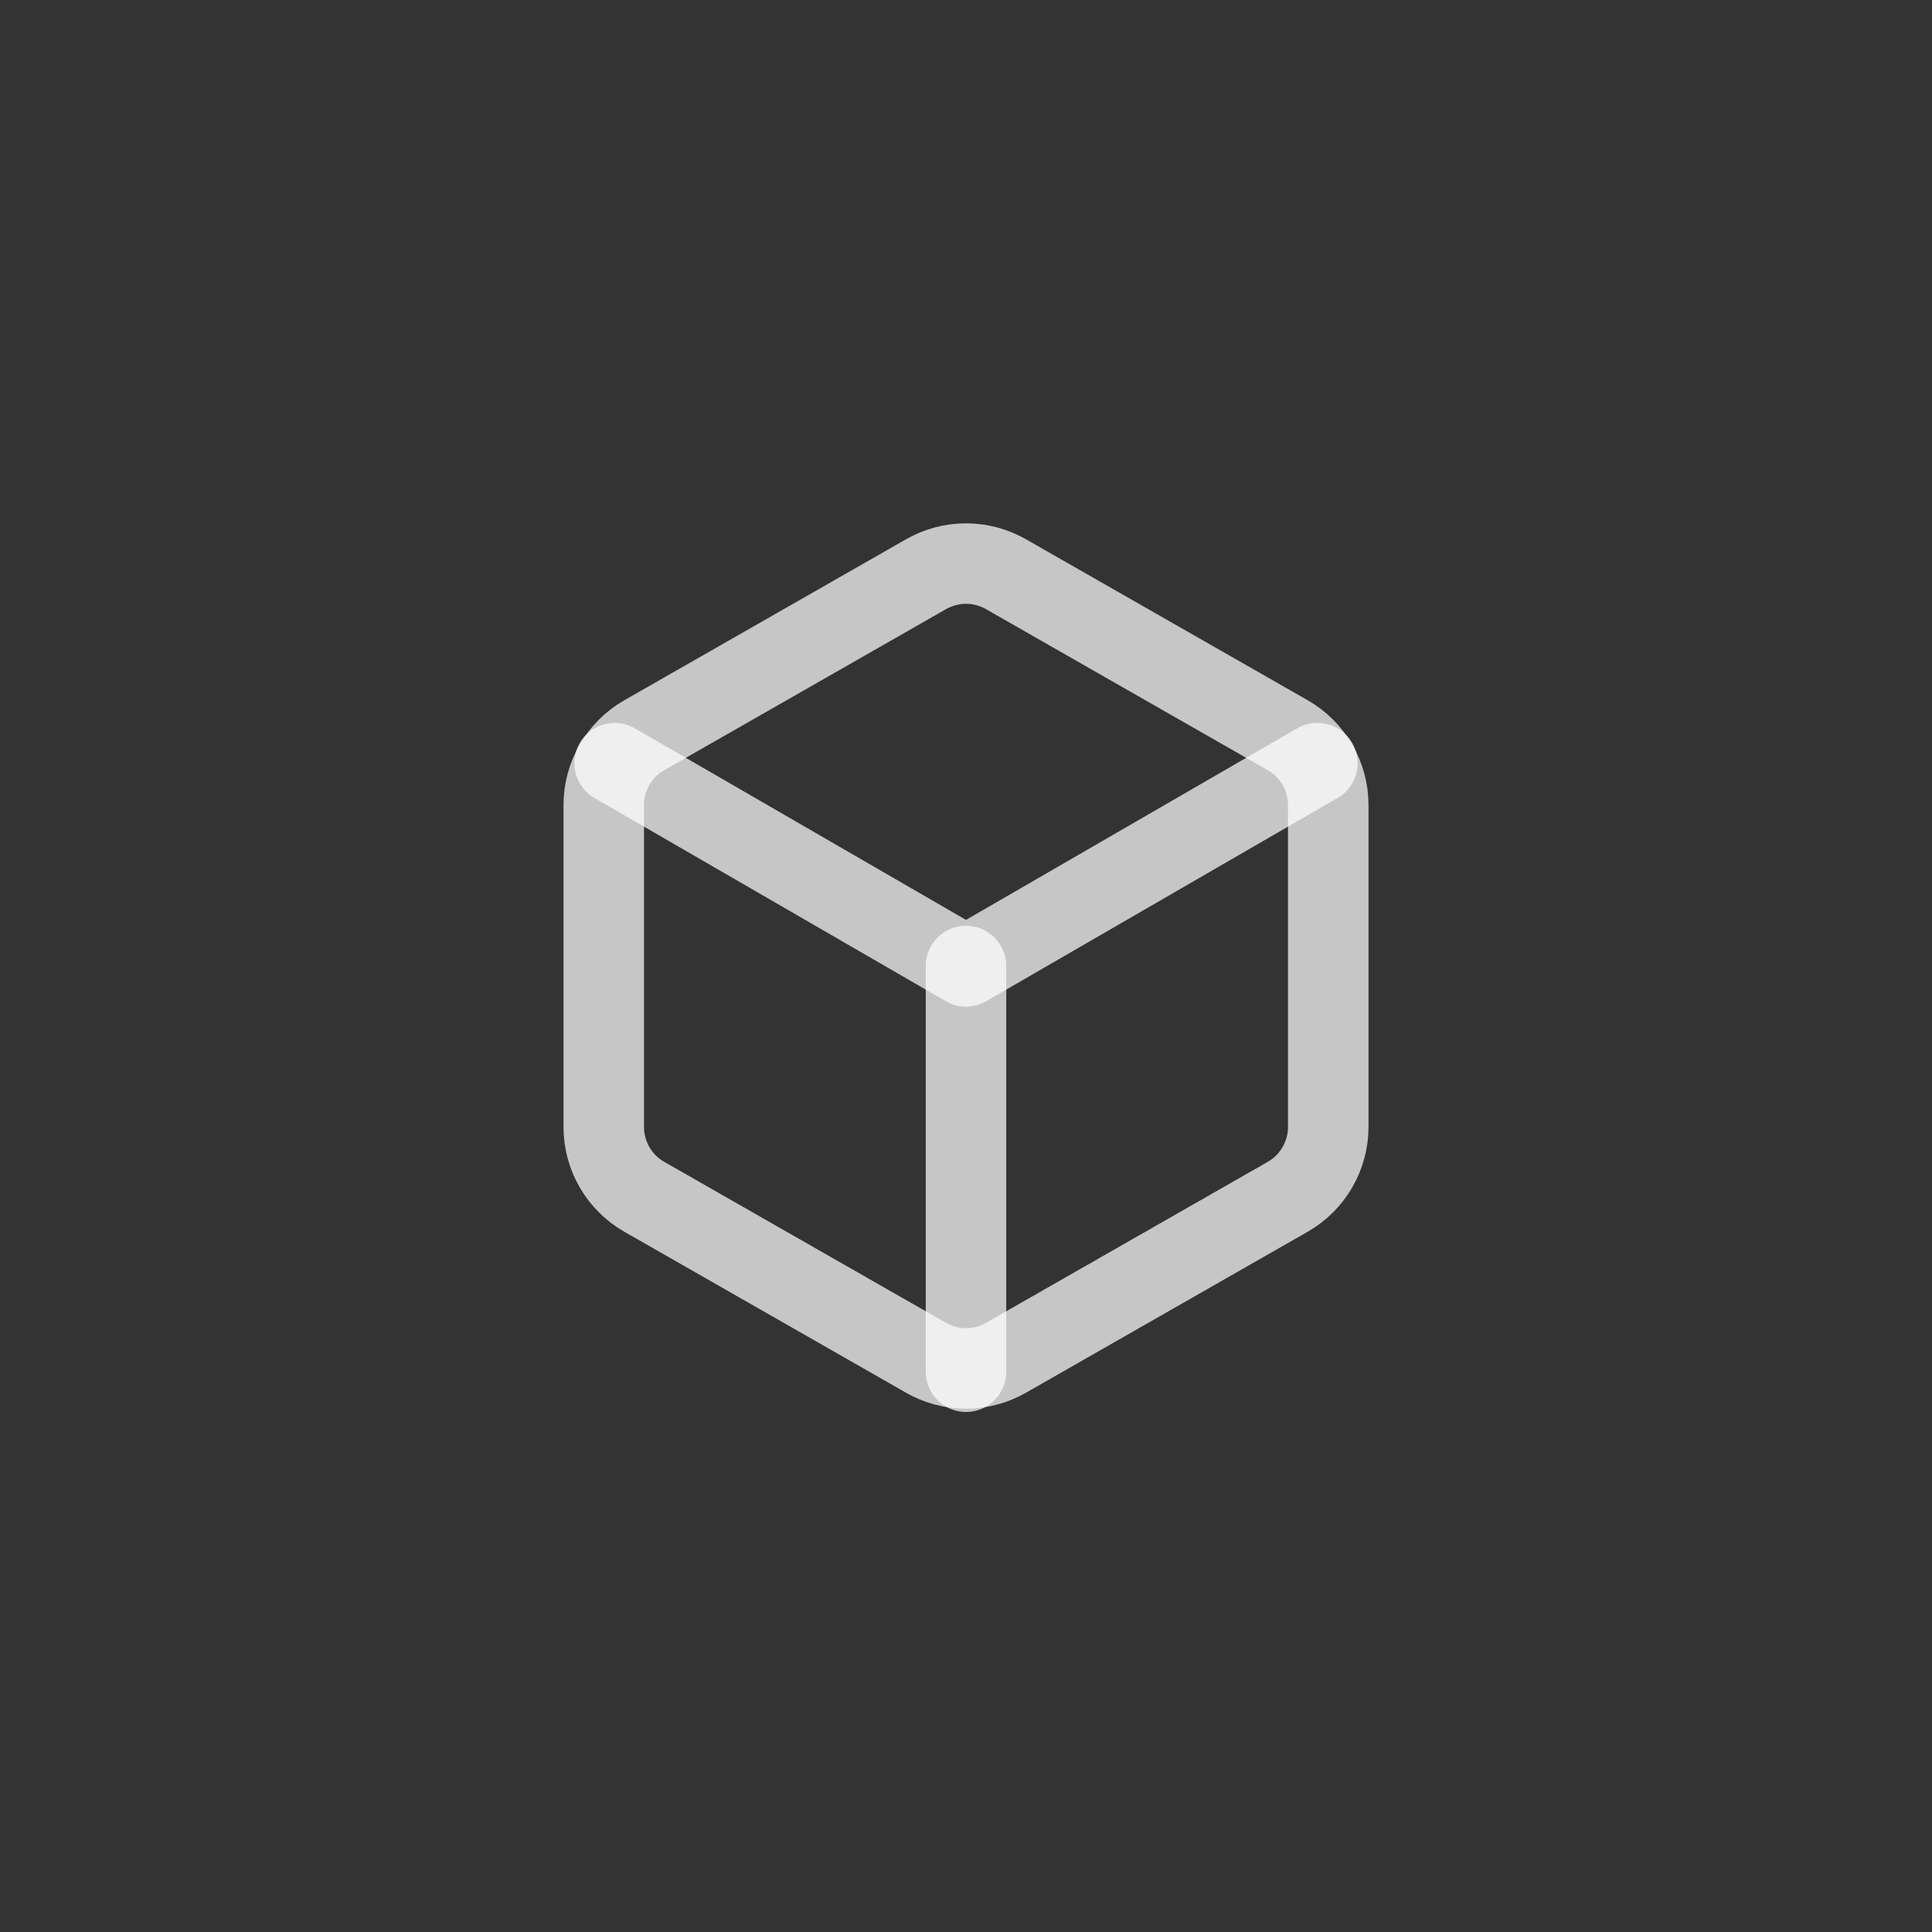 <svg width="48" height="48" viewBox="0 0 48 48" fill="none" xmlns="http://www.w3.org/2000/svg">
  <rect x="0" y="0" width="48" height="48" fill="#333333" stroke="none"/>
  <path
    d="M33 28V20C33 19.649 32.907 19.305 32.731 19.001C32.556 18.698 32.304 18.445 32 18.27L25 14.27C24.696 14.095 24.351 14.002 24 14.002C23.649 14.002 23.304 14.095 23 14.27L16 18.27C15.696 18.445 15.444 18.698 15.268 19.001C15.093 19.305 15 19.649 15 20V28C15 28.351 15.093 28.695 15.268 28.999C15.444 29.302 15.696 29.555 16 29.73L23 33.73C23.304 33.906 23.649 33.998 24 33.998C24.351 33.998 24.696 33.906 25 33.73L32 29.73C32.304 29.555 32.556 29.302 32.731 28.999C32.907 28.695 33 28.351 33 28Z"
    stroke="white" stroke-opacity="0.72" stroke-width="2" stroke-linecap="round" stroke-linejoin="round" />
  <path d="M15.27 18.96L24 24.01L32.73 18.96" stroke="white" stroke-opacity="0.72" stroke-width="2"
    stroke-linecap="round" stroke-linejoin="round" />
  <path d="M24 34.08V24" stroke="white" stroke-opacity="0.72" stroke-width="2" stroke-linecap="round"
    stroke-linejoin="round" />
</svg>
